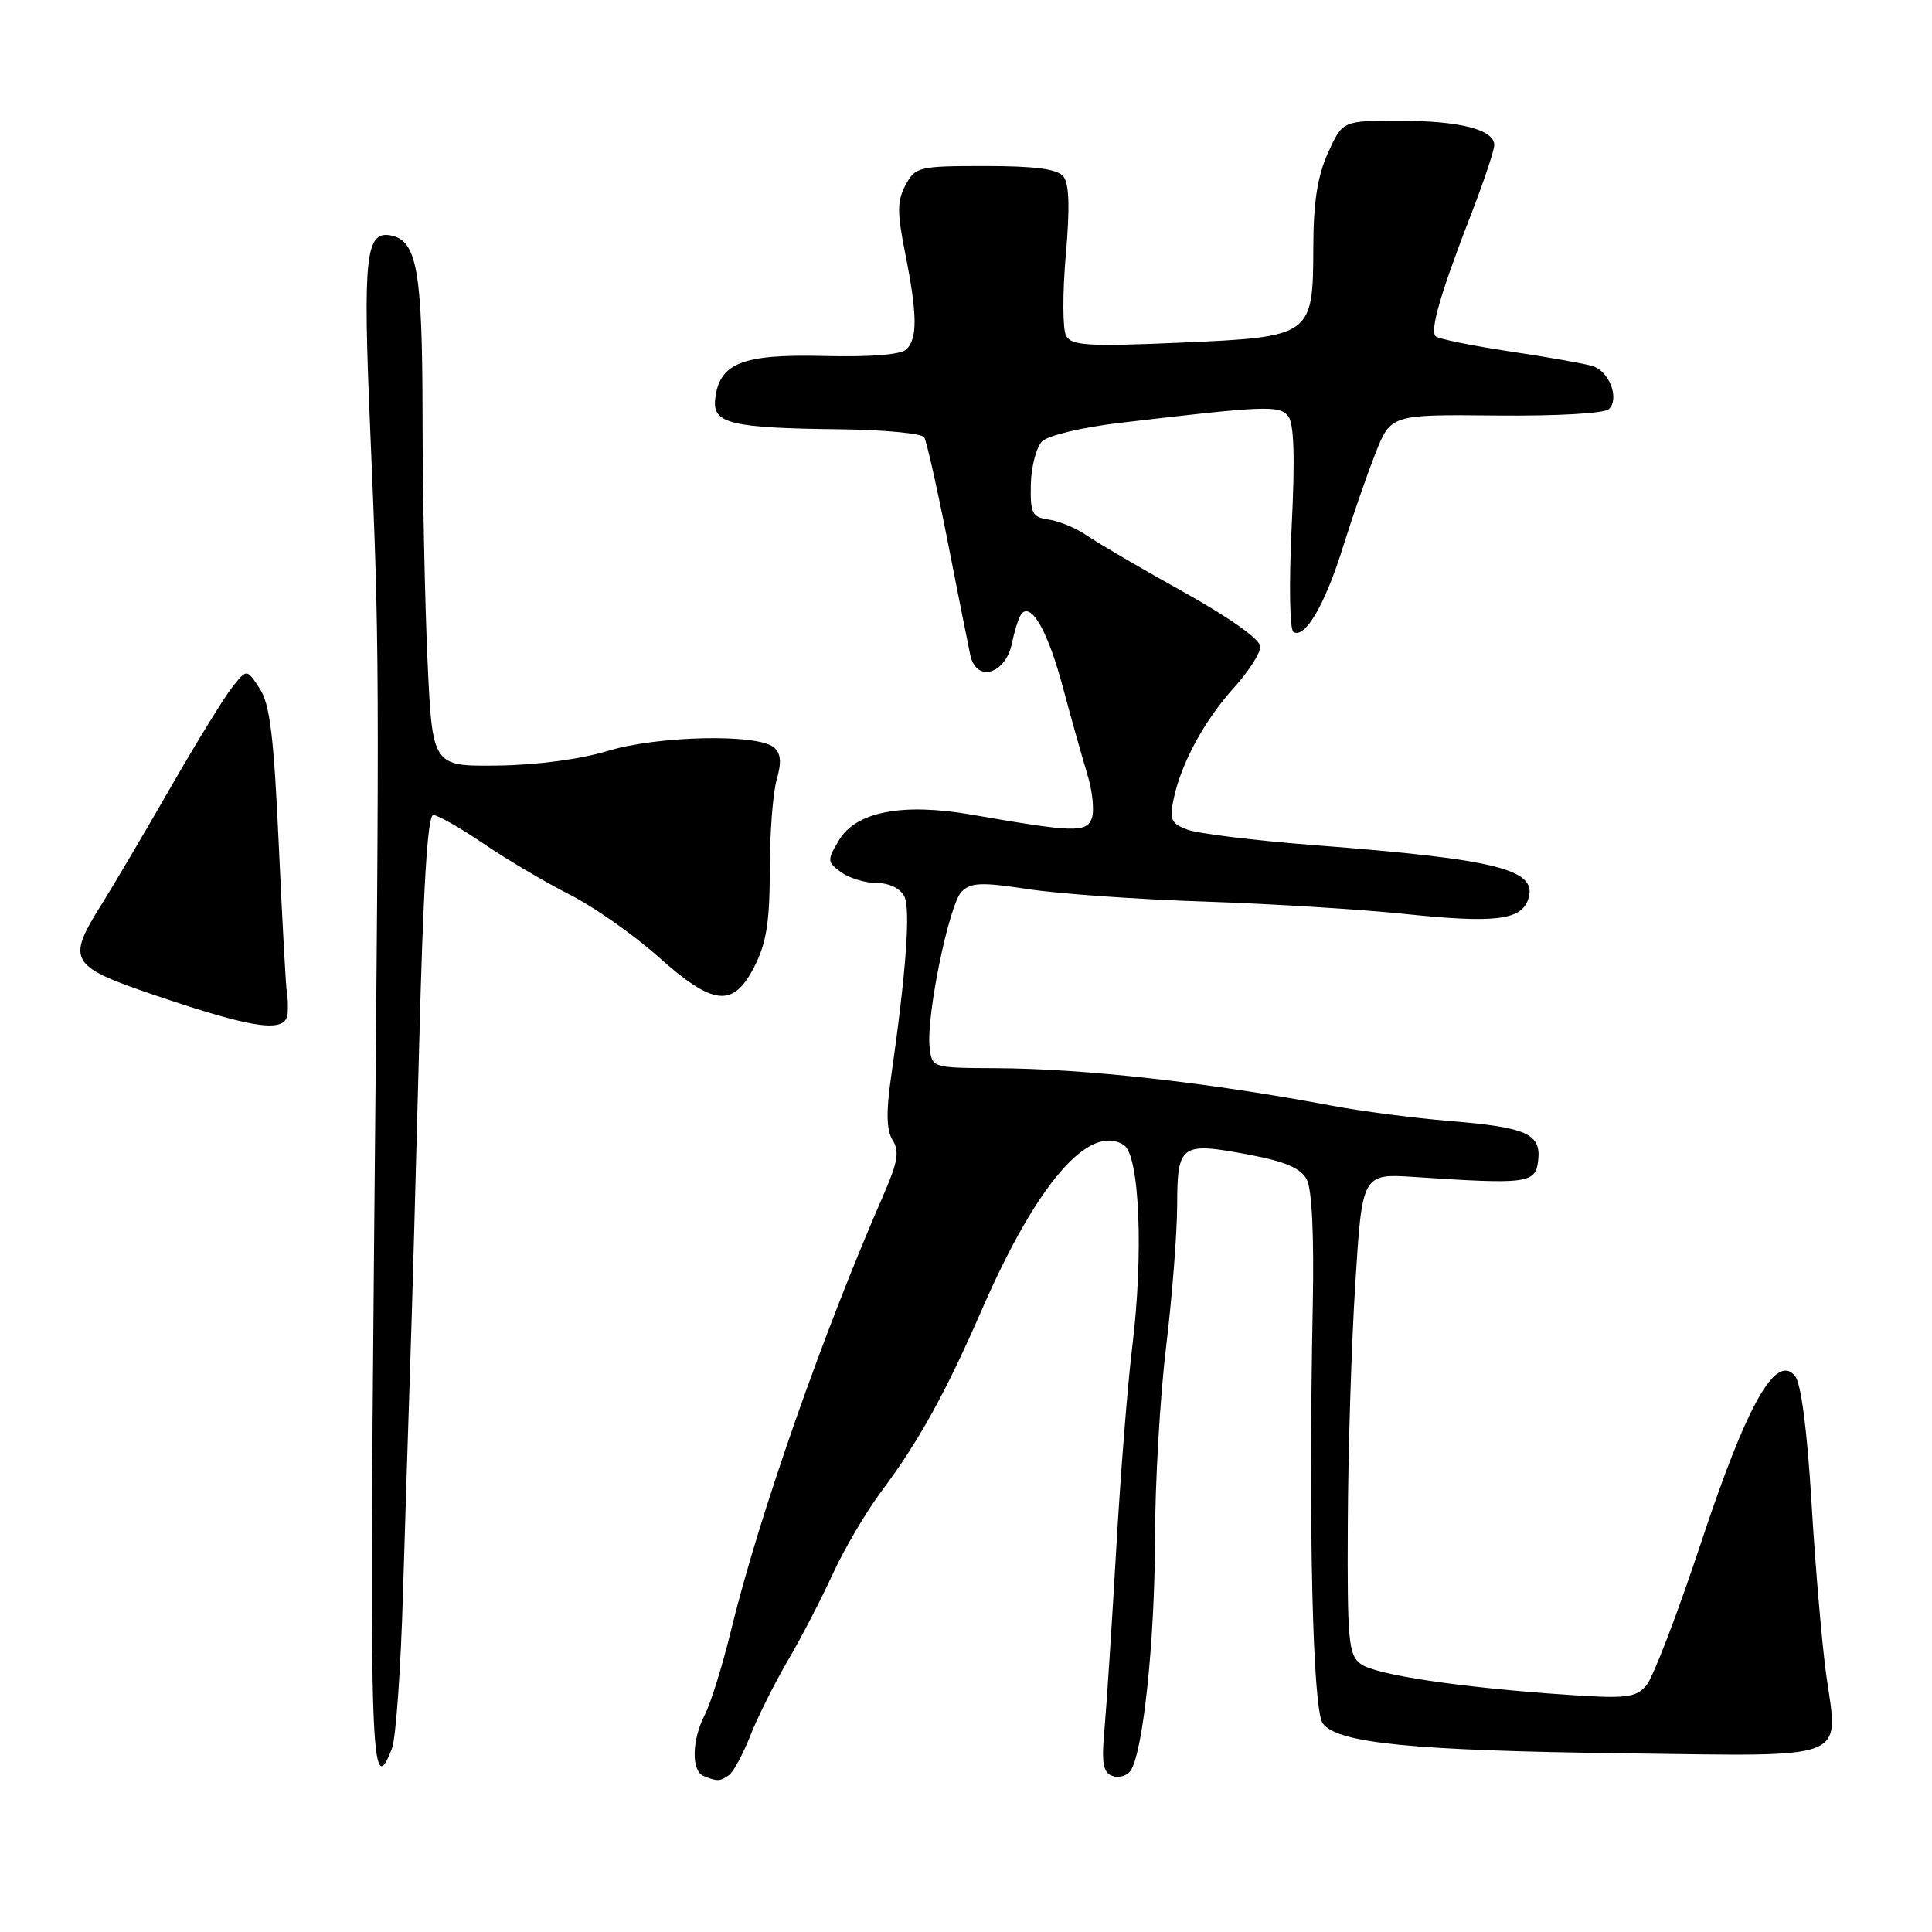 <?xml version="1.0" encoding="UTF-8" standalone="no"?>
<!DOCTYPE svg PUBLIC "-//W3C//DTD SVG 1.1//EN" "http://www.w3.org/Graphics/SVG/1.1/DTD/svg11.dtd" >
<svg xmlns="http://www.w3.org/2000/svg" xmlns:xlink="http://www.w3.org/1999/xlink" version="1.1" viewBox="0 0 256 256">
 <g >
 <path fill="currentColor"
d=" M 96.57 235.23 C 97.16 234.83 98.43 232.49 99.40 230.04 C 100.36 227.58 102.61 223.08 104.39 220.04 C 106.18 216.99 108.86 211.81 110.36 208.53 C 111.86 205.25 114.78 200.30 116.85 197.53 C 121.77 190.95 125.32 184.52 130.12 173.50 C 137.37 156.86 144.30 148.82 148.90 151.71 C 151.00 153.03 151.55 166.14 150.02 178.54 C 149.41 183.51 148.45 195.66 147.89 205.54 C 147.32 215.42 146.63 226.02 146.35 229.11 C 145.94 233.53 146.15 234.84 147.34 235.30 C 148.17 235.62 149.26 235.35 149.76 234.69 C 151.43 232.51 153.01 217.66 153.04 204.00 C 153.05 196.57 153.71 185.10 154.51 178.50 C 155.31 171.90 155.97 163.45 155.98 159.72 C 156.00 151.59 156.44 151.29 165.54 153.01 C 170.28 153.90 172.36 154.79 173.15 156.28 C 173.84 157.56 174.13 163.72 173.95 172.91 C 173.37 202.44 173.94 226.53 175.27 228.35 C 177.20 230.99 187.10 231.97 215.61 232.33 C 245.37 232.71 243.62 233.40 241.99 221.96 C 241.44 218.02 240.56 207.84 240.05 199.33 C 239.46 189.47 238.66 183.30 237.84 182.31 C 235.31 179.26 231.46 186.10 225.39 204.44 C 222.28 213.82 219.02 222.33 218.14 223.34 C 216.72 224.96 215.48 225.10 207.52 224.56 C 193.36 223.59 182.29 221.93 180.31 220.49 C 178.68 219.29 178.51 217.47 178.59 201.83 C 178.63 192.30 179.08 177.97 179.59 170.00 C 180.50 155.50 180.50 155.50 187.50 155.96 C 202.39 156.95 203.46 156.81 203.81 153.82 C 204.23 150.22 202.35 149.38 192.00 148.53 C 187.32 148.14 180.35 147.24 176.50 146.51 C 160.11 143.43 143.70 141.60 132.00 141.54 C 123.50 141.50 123.50 141.50 123.18 138.76 C 122.71 134.64 125.76 119.81 127.42 118.15 C 128.64 116.93 130.06 116.88 136.19 117.81 C 140.21 118.43 150.69 119.17 159.48 119.46 C 168.27 119.75 180.29 120.49 186.20 121.11 C 197.85 122.33 201.43 121.94 202.43 119.33 C 204.00 115.24 198.76 113.88 174.16 111.99 C 166.27 111.38 158.69 110.45 157.33 109.93 C 155.15 109.11 154.93 108.59 155.54 105.74 C 156.57 101.01 159.60 95.45 163.54 91.08 C 165.44 88.98 167.00 86.55 167.00 85.69 C 167.00 84.73 162.98 81.87 156.75 78.40 C 151.11 75.26 145.37 71.90 143.99 70.94 C 142.60 69.99 140.35 69.04 138.99 68.85 C 136.76 68.54 136.51 68.05 136.59 64.20 C 136.64 61.83 137.32 59.26 138.09 58.48 C 138.89 57.69 143.42 56.61 148.50 56.02 C 167.67 53.76 169.49 53.68 170.68 55.13 C 171.47 56.09 171.61 60.52 171.15 69.85 C 170.79 77.34 170.89 83.43 171.39 83.74 C 172.90 84.67 175.58 80.10 177.90 72.64 C 179.13 68.71 181.06 63.12 182.20 60.21 C 184.27 54.92 184.27 54.92 198.23 55.06 C 206.40 55.14 212.62 54.78 213.20 54.20 C 214.61 52.79 213.25 49.22 211.04 48.51 C 210.02 48.19 205.06 47.31 200.02 46.56 C 194.98 45.80 190.57 44.90 190.23 44.56 C 189.45 43.78 190.88 38.85 194.89 28.50 C 196.60 24.10 197.99 19.93 198.00 19.23 C 198.00 17.17 193.41 16.00 185.39 16.00 C 177.90 16.00 177.90 16.00 175.97 20.25 C 174.58 23.31 174.04 26.77 174.02 32.64 C 173.99 44.58 173.90 44.64 156.31 45.41 C 144.23 45.93 141.99 45.80 141.27 44.51 C 140.80 43.68 140.78 38.89 141.22 33.86 C 141.78 27.45 141.68 24.32 140.89 23.36 C 140.08 22.39 137.11 22.00 130.55 22.00 C 121.73 22.00 121.28 22.11 119.99 24.52 C 118.87 26.62 118.86 28.14 119.95 33.60 C 121.55 41.65 121.59 44.81 120.12 46.28 C 119.40 47.00 115.43 47.32 109.15 47.17 C 98.29 46.90 95.27 48.12 94.76 52.96 C 94.43 56.13 96.90 56.72 111.19 56.88 C 117.07 56.95 122.14 57.42 122.46 57.94 C 122.78 58.45 124.17 64.64 125.56 71.69 C 126.94 78.73 128.30 85.54 128.57 86.81 C 129.37 90.50 133.25 89.36 134.10 85.20 C 134.47 83.38 135.06 81.61 135.41 81.26 C 136.74 79.92 138.88 83.77 140.82 91.00 C 141.92 95.12 143.39 100.34 144.08 102.60 C 144.77 104.85 145.03 107.48 144.66 108.45 C 143.93 110.35 142.27 110.30 128.76 107.95 C 119.59 106.36 113.44 107.54 111.18 111.32 C 109.58 114.00 109.59 114.20 111.44 115.57 C 112.51 116.35 114.63 117.00 116.16 117.00 C 117.79 117.00 119.30 117.72 119.82 118.75 C 120.68 120.44 120.07 128.80 118.05 142.87 C 117.40 147.38 117.47 149.79 118.28 151.08 C 119.20 152.55 118.96 153.99 117.12 158.21 C 109.07 176.62 100.54 200.94 96.88 215.98 C 95.75 220.64 94.18 225.68 93.41 227.18 C 91.66 230.55 91.58 234.67 93.25 235.34 C 95.05 236.06 95.38 236.05 96.57 235.23 Z  M 51.95 231.63 C 52.45 230.32 53.10 221.21 53.39 211.38 C 53.69 201.54 54.12 187.88 54.35 181.00 C 54.59 174.12 55.12 154.89 55.55 138.25 C 56.08 117.54 56.66 108.00 57.41 108.00 C 58.01 108.00 61.02 109.71 64.09 111.80 C 67.16 113.89 72.29 116.92 75.47 118.53 C 78.66 120.14 83.92 123.83 87.17 126.73 C 94.56 133.32 97.15 133.59 99.98 128.04 C 101.55 124.95 102.00 122.14 102.00 115.28 C 102.00 110.45 102.41 105.05 102.92 103.30 C 103.58 100.97 103.48 99.81 102.53 99.02 C 100.33 97.20 87.10 97.49 80.50 99.51 C 76.87 100.61 71.10 101.38 65.90 101.44 C 57.29 101.54 57.29 101.54 56.65 87.52 C 56.30 79.81 56.00 65.17 55.99 55.00 C 55.97 35.89 55.26 31.87 51.79 31.20 C 48.45 30.56 48.08 33.98 49.04 56.58 C 50.29 86.00 50.30 87.50 49.56 165.75 C 48.94 232.74 49.16 238.96 51.95 231.63 Z  M 38.12 134.25 C 38.18 133.29 38.14 132.05 38.01 131.50 C 37.89 130.95 37.41 122.25 36.95 112.17 C 36.29 97.57 35.77 93.30 34.41 91.23 C 32.70 88.62 32.70 88.62 30.77 91.06 C 29.71 92.40 25.99 98.45 22.51 104.50 C 19.03 110.55 15.02 117.35 13.60 119.61 C 8.68 127.46 9.02 128.00 21.50 132.20 C 34.00 136.40 37.94 136.89 38.12 134.25 Z "/>
</g>
</svg>